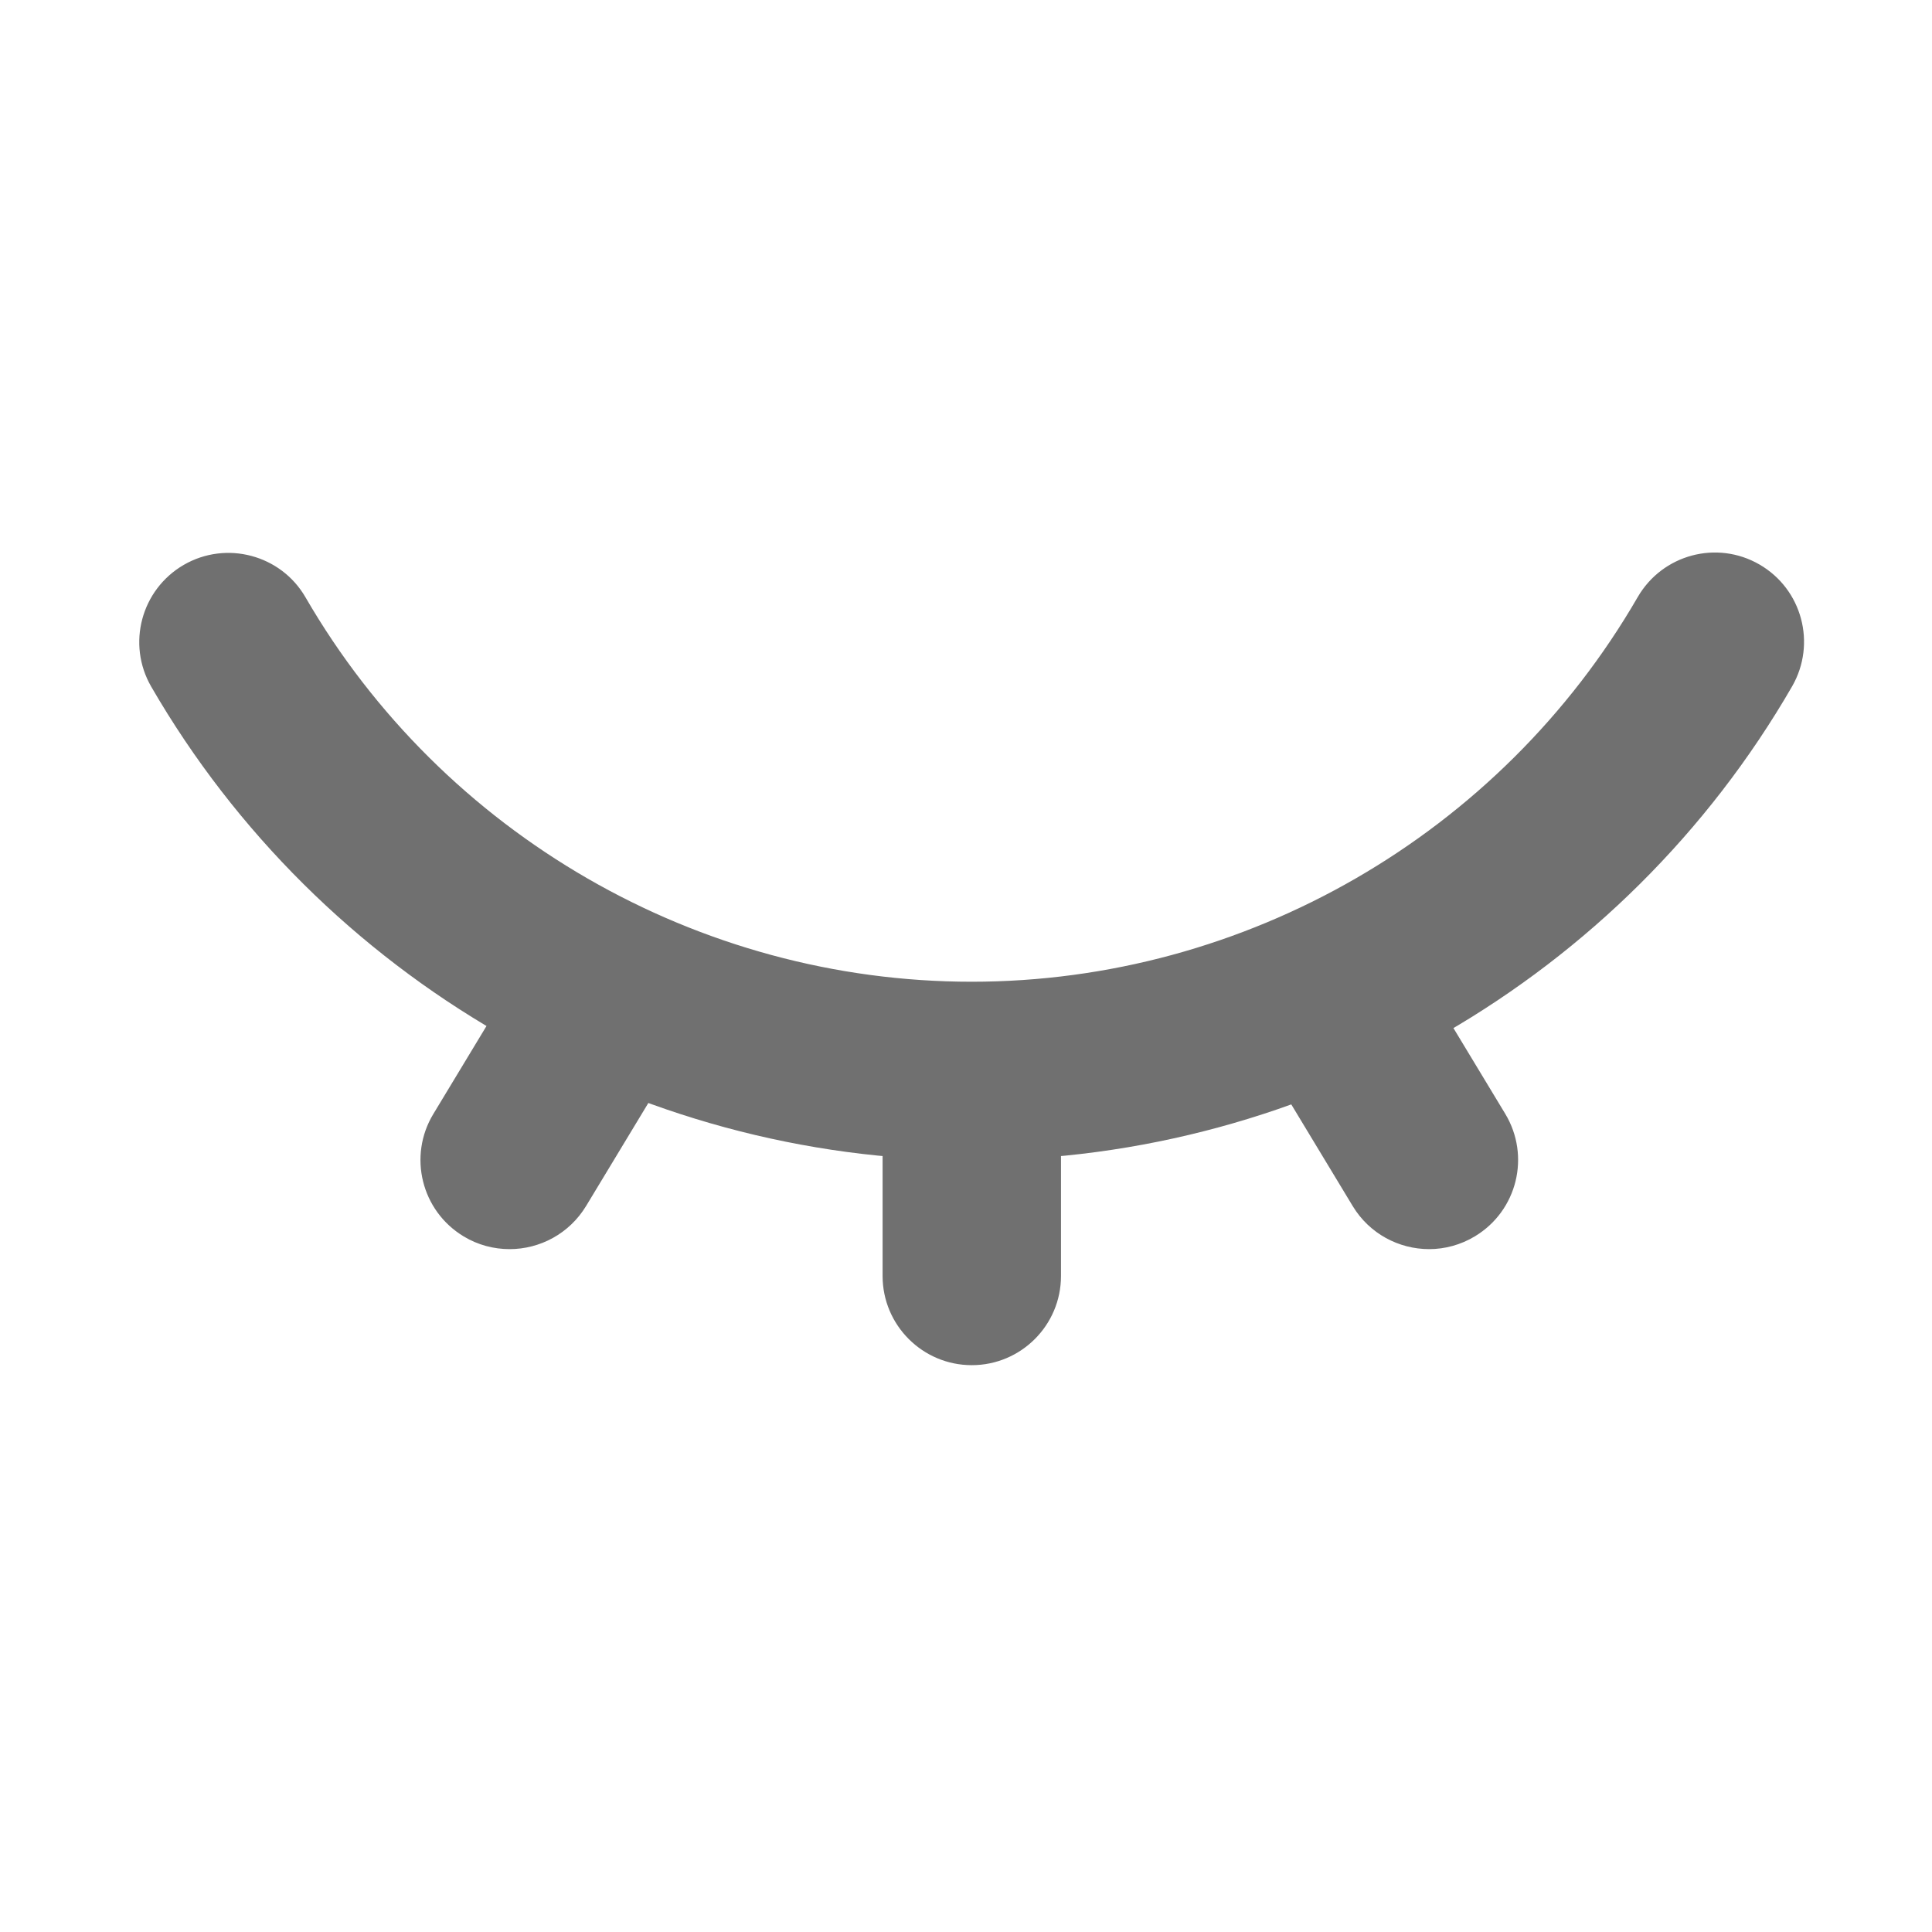 <?xml version="1.0" standalone="no"?><!DOCTYPE svg PUBLIC "-//W3C//DTD SVG 1.1//EN" "http://www.w3.org/Graphics/SVG/1.1/DTD/svg11.dtd"><svg t="1537845843023" class="icon" style="" viewBox="0 0 1024 1024" version="1.1" xmlns="http://www.w3.org/2000/svg" p-id="6452" xmlns:xlink="http://www.w3.org/1999/xlink" width="1024" height="1024"><defs><style type="text/css"></style></defs><path d="M515.07 614.994c-178.665 0-345.256-96.19-434.896-251.012-13.098-22.615-5.32-51.471 17.191-64.57 22.615-13.097 51.574-5.32 64.57 17.192C234.69 442.264 369.968 520.34 514.968 520.34S795.245 442.263 868 316.502c13.098-22.615 41.955-30.392 64.57-17.294s30.289 41.955 17.293 64.57C860.326 518.804 693.735 614.993 515.07 614.993z m-244.974 47.07c-8.289 0-16.782-2.148-24.354-6.753-22.41-13.507-29.573-42.569-16.066-64.876l52.187-86.365c13.508-22.41 42.57-29.471 64.877-16.066 22.41 13.507 29.573 42.569 16.065 64.876l-52.187 86.365c-8.903 14.633-24.457 22.82-40.522 22.82z m487.39 0c-15.963 0-31.62-8.083-40.522-22.819l-52.188-86.365c-13.507-22.41-6.344-51.369 15.963-64.876 22.41-13.507 51.37-6.344 64.877 15.963l52.187 86.365c13.507 22.41 6.344 51.37-15.963 64.877-7.572 4.604-16.066 6.856-24.354 6.856z m-242.416 61.5c-26.094 0-47.276-21.182-47.276-47.276v-108.57c0-26.094 21.182-47.276 47.276-47.276 26.094 0 47.276 21.182 47.276 47.276v108.57c0 26.094-21.182 47.276-47.276 47.276z" fill="#707070" p-id="6453"></path></svg>